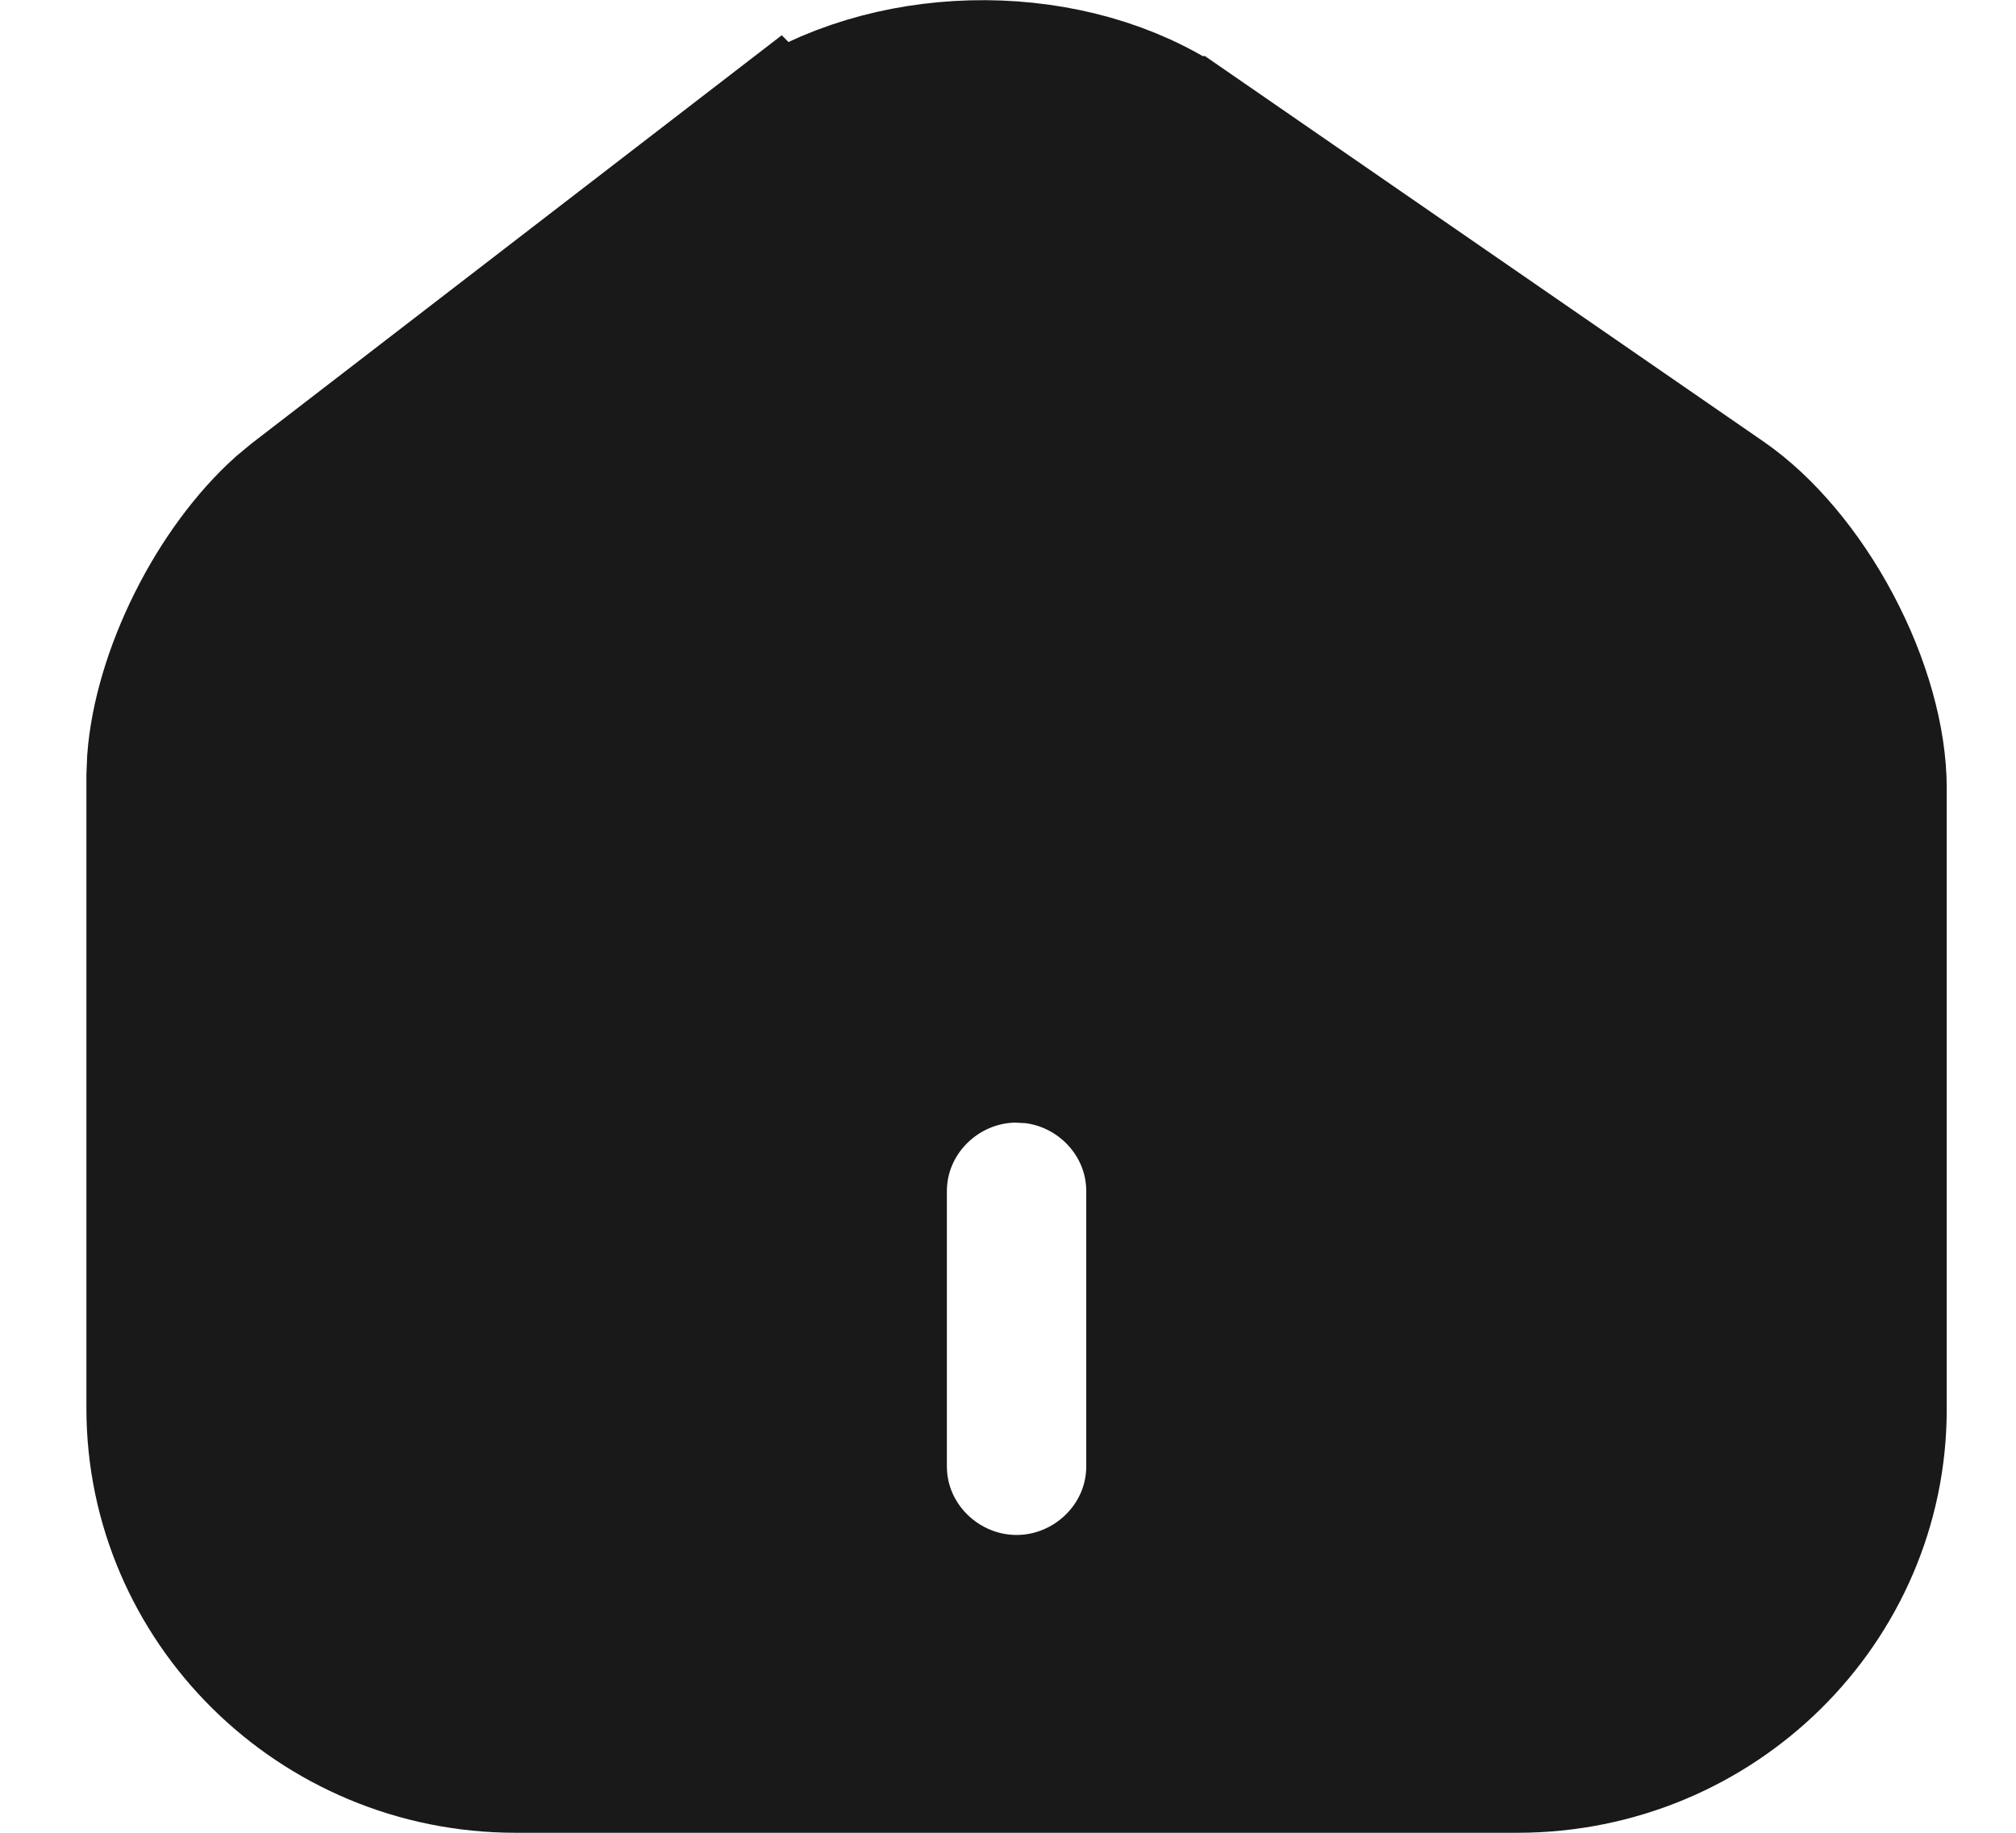 <svg width="22" height="20" viewBox="0 0 22 20" fill="none" xmlns="http://www.w3.org/2000/svg">
<path d="M8.446 1.714C9.559 0.864 11.359 0.768 12.598 1.463L12.837 1.612H12.838L18.679 5.643C19.074 5.916 19.476 6.387 19.779 6.96C20.083 7.534 20.244 8.126 20.244 8.6V15.38C20.244 17.364 18.606 19 16.559 19H5.628C3.584 19 1.943 17.357 1.943 15.37V8.47L1.95 8.301C1.981 7.894 2.122 7.402 2.365 6.916C2.607 6.431 2.919 6.016 3.233 5.734L3.368 5.622L8.445 1.713L8.446 1.714ZM11.094 11.25C10.139 11.25 9.333 12.025 9.333 13V16C9.333 16.975 10.139 17.75 11.094 17.75C12.048 17.75 12.854 16.975 12.854 16V13C12.854 12.085 12.146 11.347 11.27 11.259L11.094 11.25Z" fill="#191919" stroke="#191919" stroke-width="2"/>
</svg>
